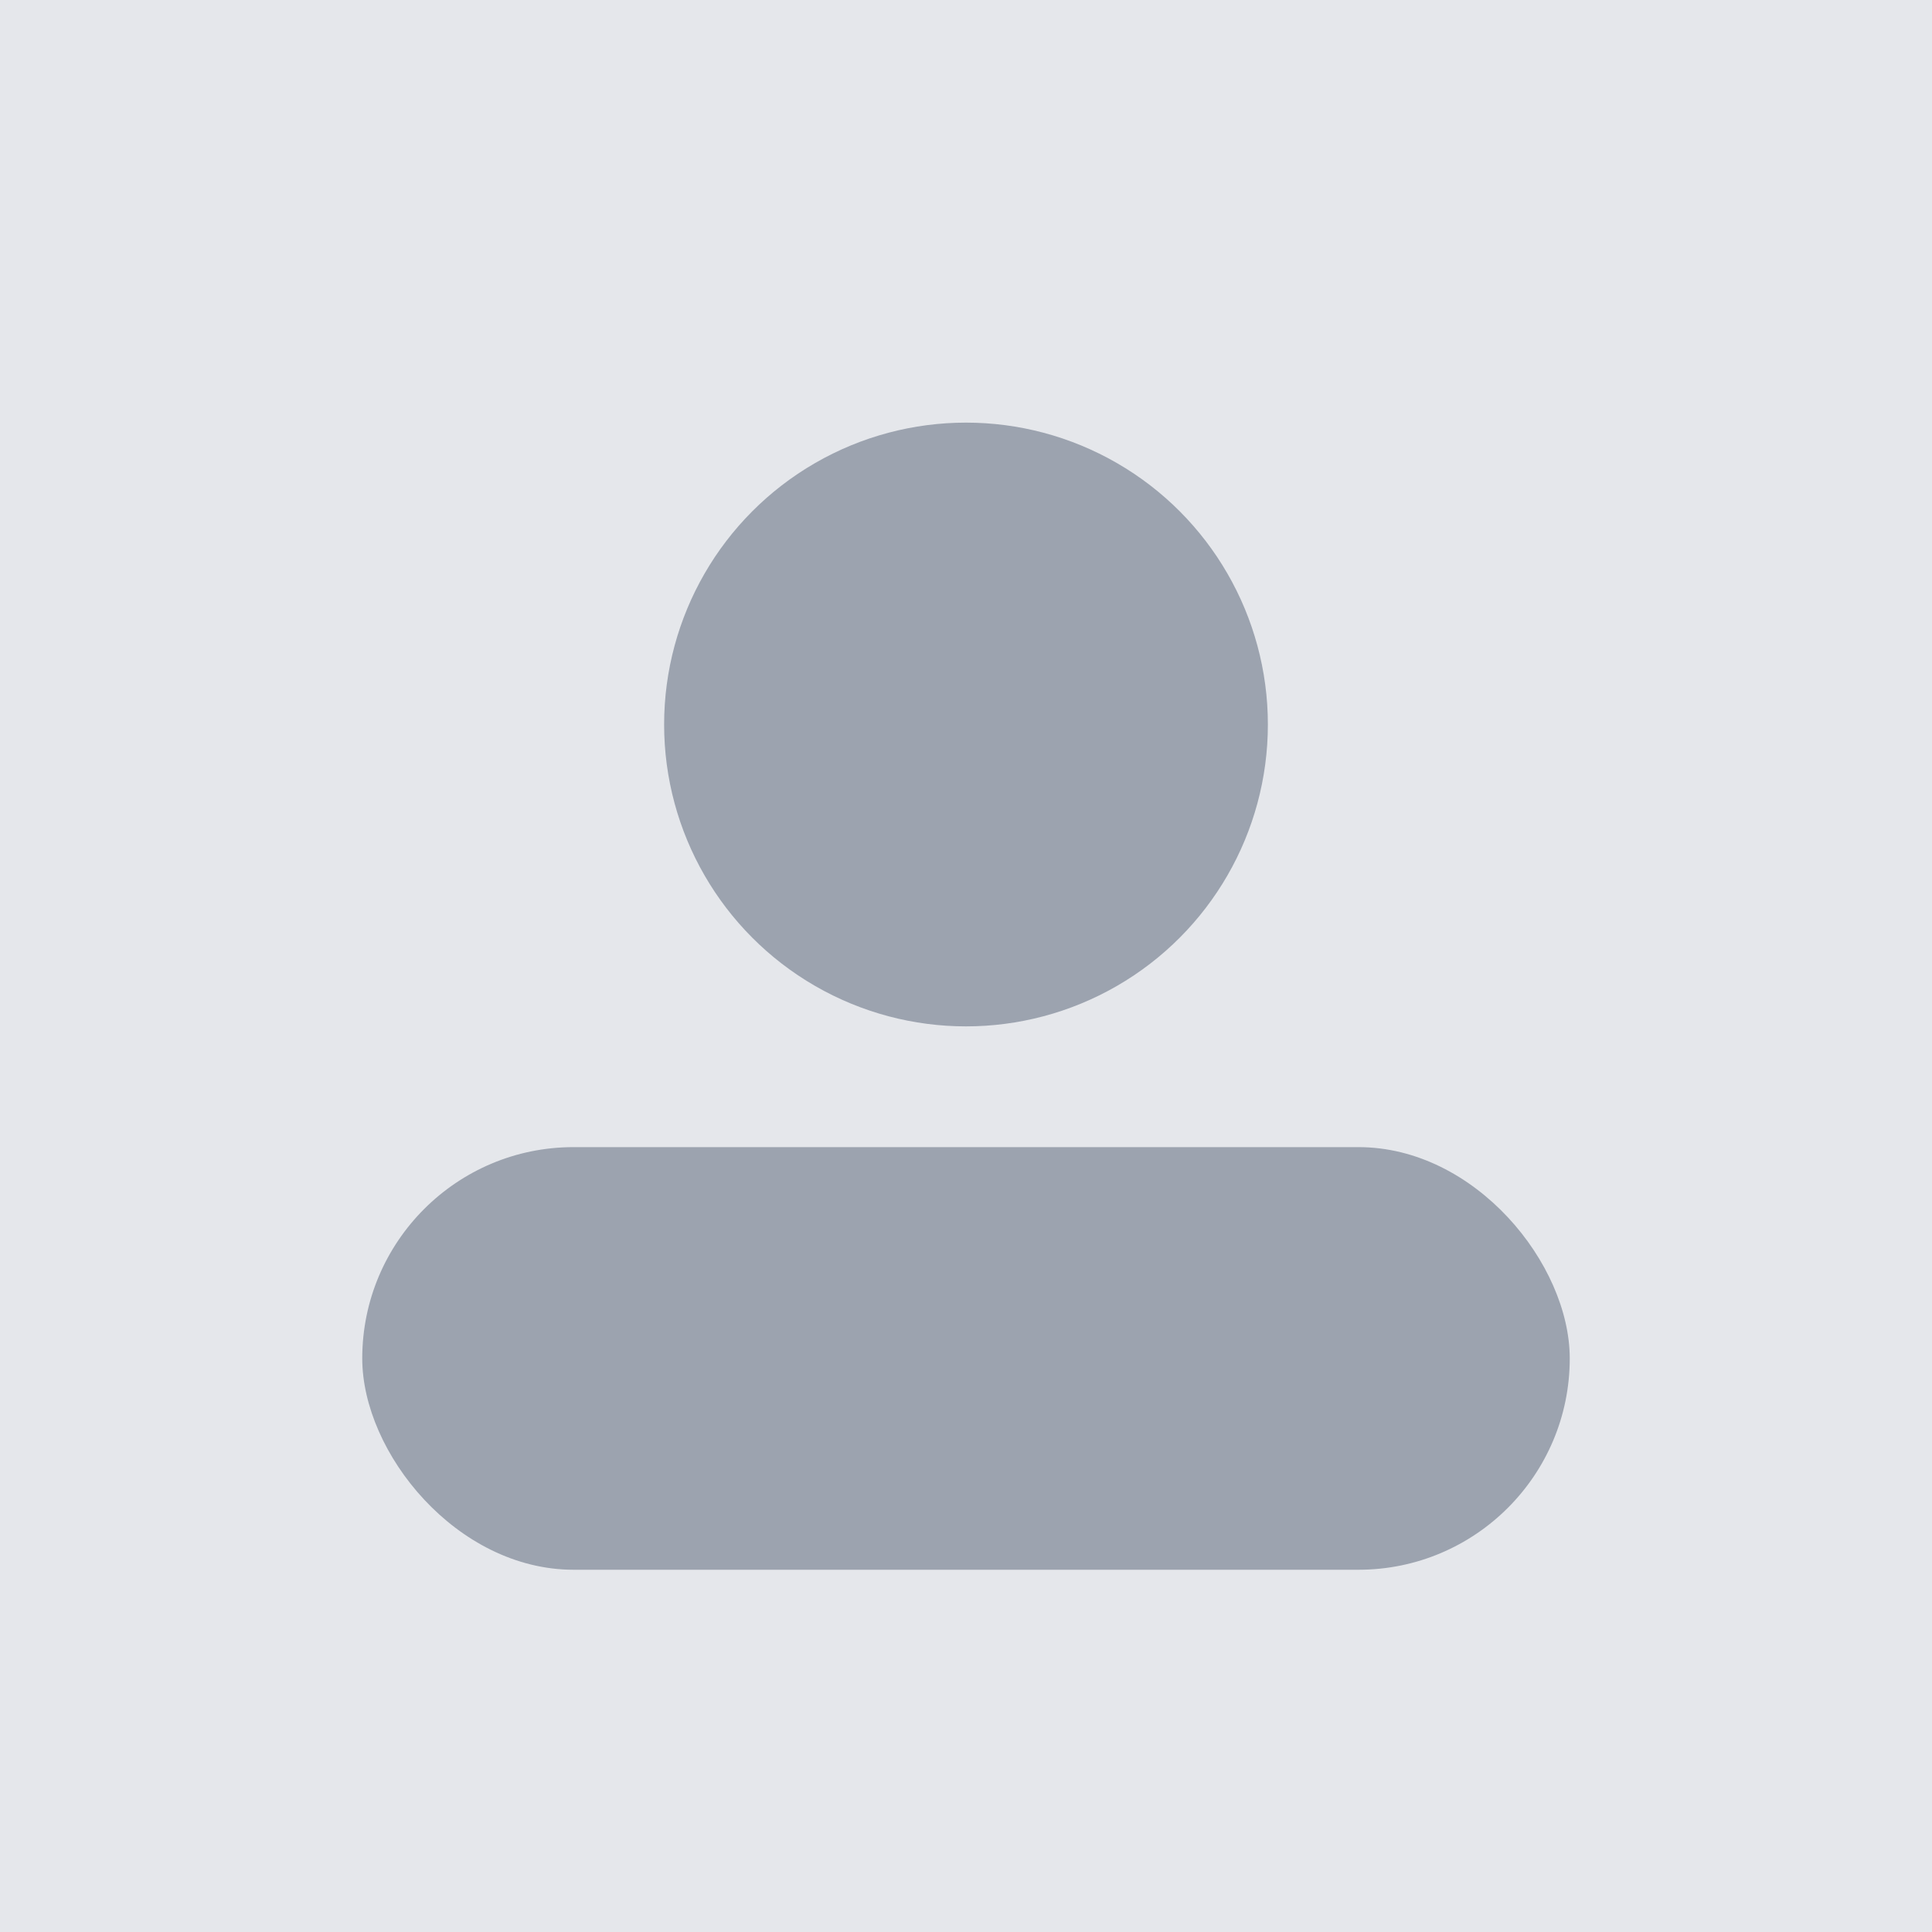 <svg xmlns="http://www.w3.org/2000/svg" width="256" height="256" viewBox="0 0 256 256">
  <rect width="256" height="256" fill="#e5e7eb" />
  <circle cx="128" cy="96" r="40" fill="#9ca3af" />
  <rect x="48" y="152" width="160" height="56" rx="28" fill="#9ca3af" />
</svg>

